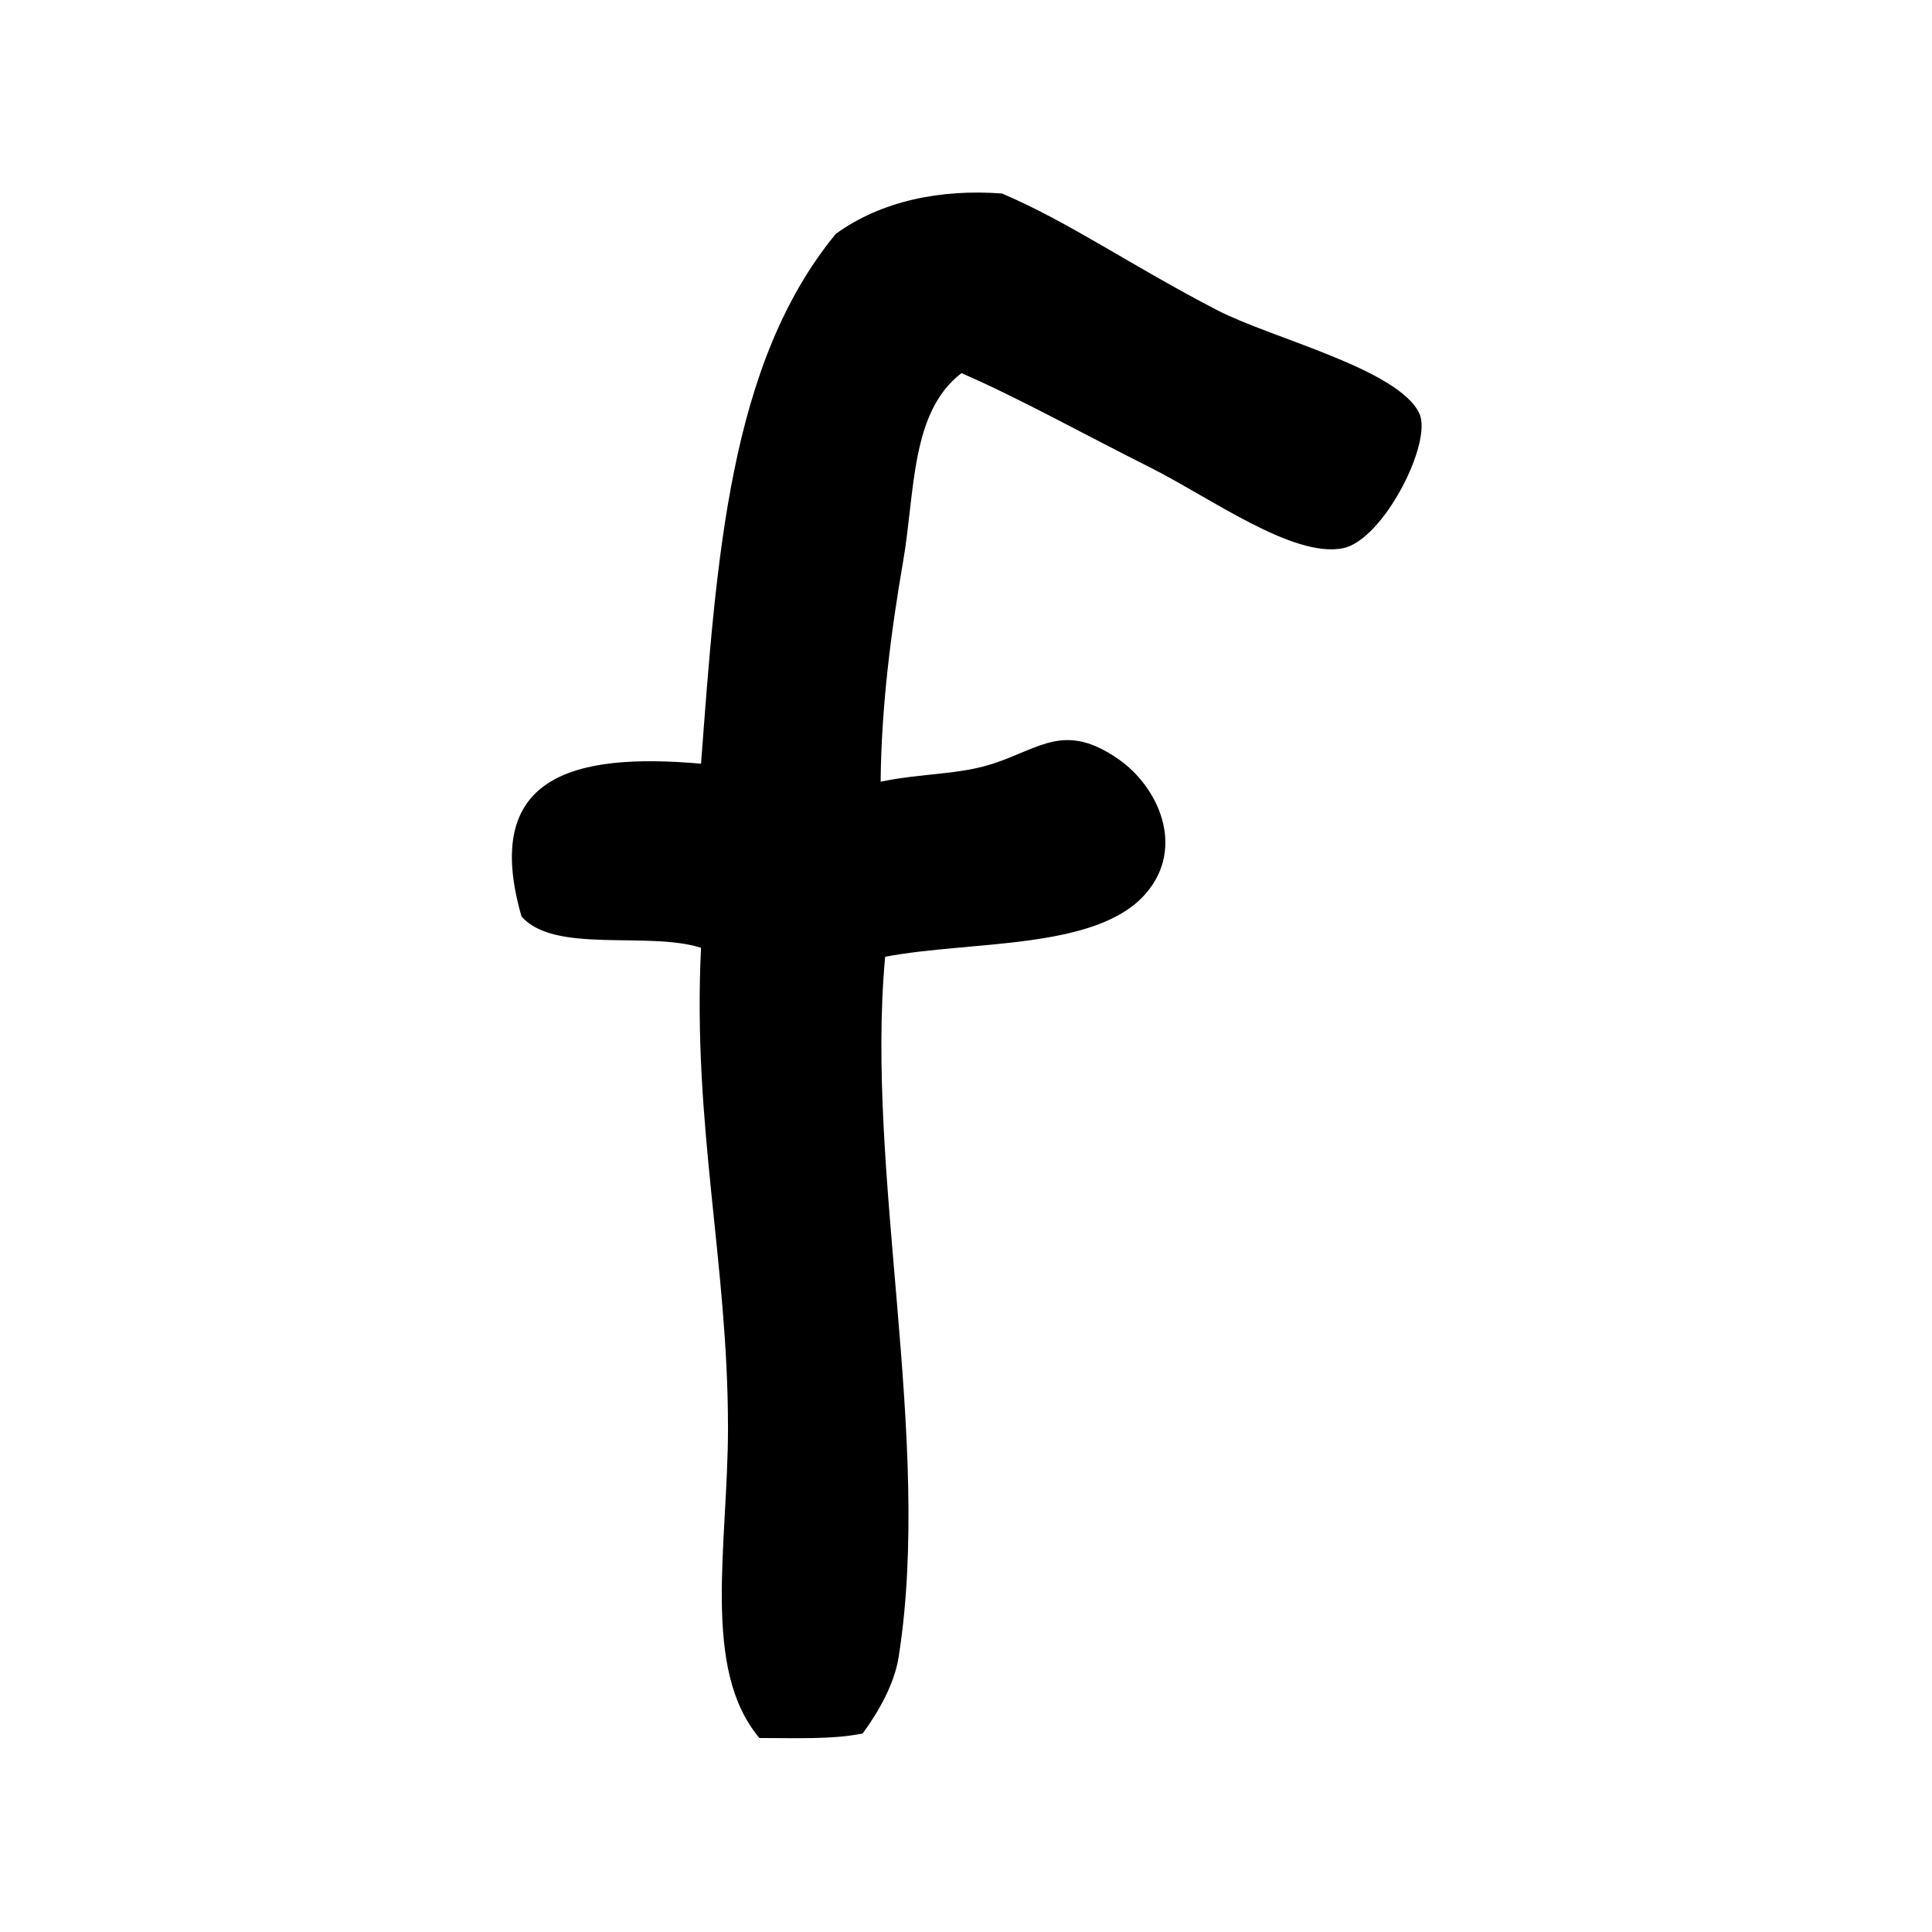 <?xml version="1.0" encoding="utf-8"?>
<!-- Generator: Adobe Illustrator 15.1.0, SVG Export Plug-In . SVG Version: 6.00 Build 0)  -->
<!DOCTYPE svg PUBLIC "-//W3C//DTD SVG 1.1//EN" "http://www.w3.org/Graphics/SVG/1.1/DTD/svg11.dtd">
<svg version="1.1" id="Layer_1" xmlns="http://www.w3.org/2000/svg" xmlns:xlink="http://www.w3.org/1999/xlink" x="0px" y="0px"
	 width="1000px" height="1000px" viewBox="0 0 1000 1000" enable-background="new 0 0 1000 1000" xml:space="preserve">
<g>
	<path fill-rule="evenodd" clip-rule="evenodd" d="M497.652,193.125c-26.402,20.234-23.945,61.273-30.223,97.621
		c-6.391,36.953-11.27,75.762-11.613,113.848c21.977-4.5,40.207-3.477,58.098-9.305c24.699-8.016,37.145-21.711,65.059-2.305
		c20.5,14.258,34.949,45.652,13.918,69.707c-25.57,29.238-90.551,24.094-134.727,32.527
		c-10.402,111.617,24.734,250.203,6.957,362.539c-2.156,13.617-10.137,27.992-18.609,39.488
		c-15.391,3.176-34.871,2.344-53.441,2.344c-30.148-35.703-16.305-99.699-16.266-160.371c0.039-85.328-18.457-156.93-13.957-248.652
		c-27.609-8.734-76.062,3.293-92.934-16.262c-20.766-72.32,26.215-84.914,92.934-79.016
		c8.055-106.207,14.488-207.043,69.746-274.219c23.488-17.098,54.277-23.262,85.973-20.918
		c34.383,14.527,66.457,37.07,111.543,60.445c27.836,14.445,93.879,30.41,104.543,53.441c6.961,14.98-18.609,65.438-39.488,69.711
		c-25.871,5.293-69.141-26.402-99.93-41.832C560.363,224.441,527.684,206.172,497.652,193.125z"/>
</g>
</svg>

